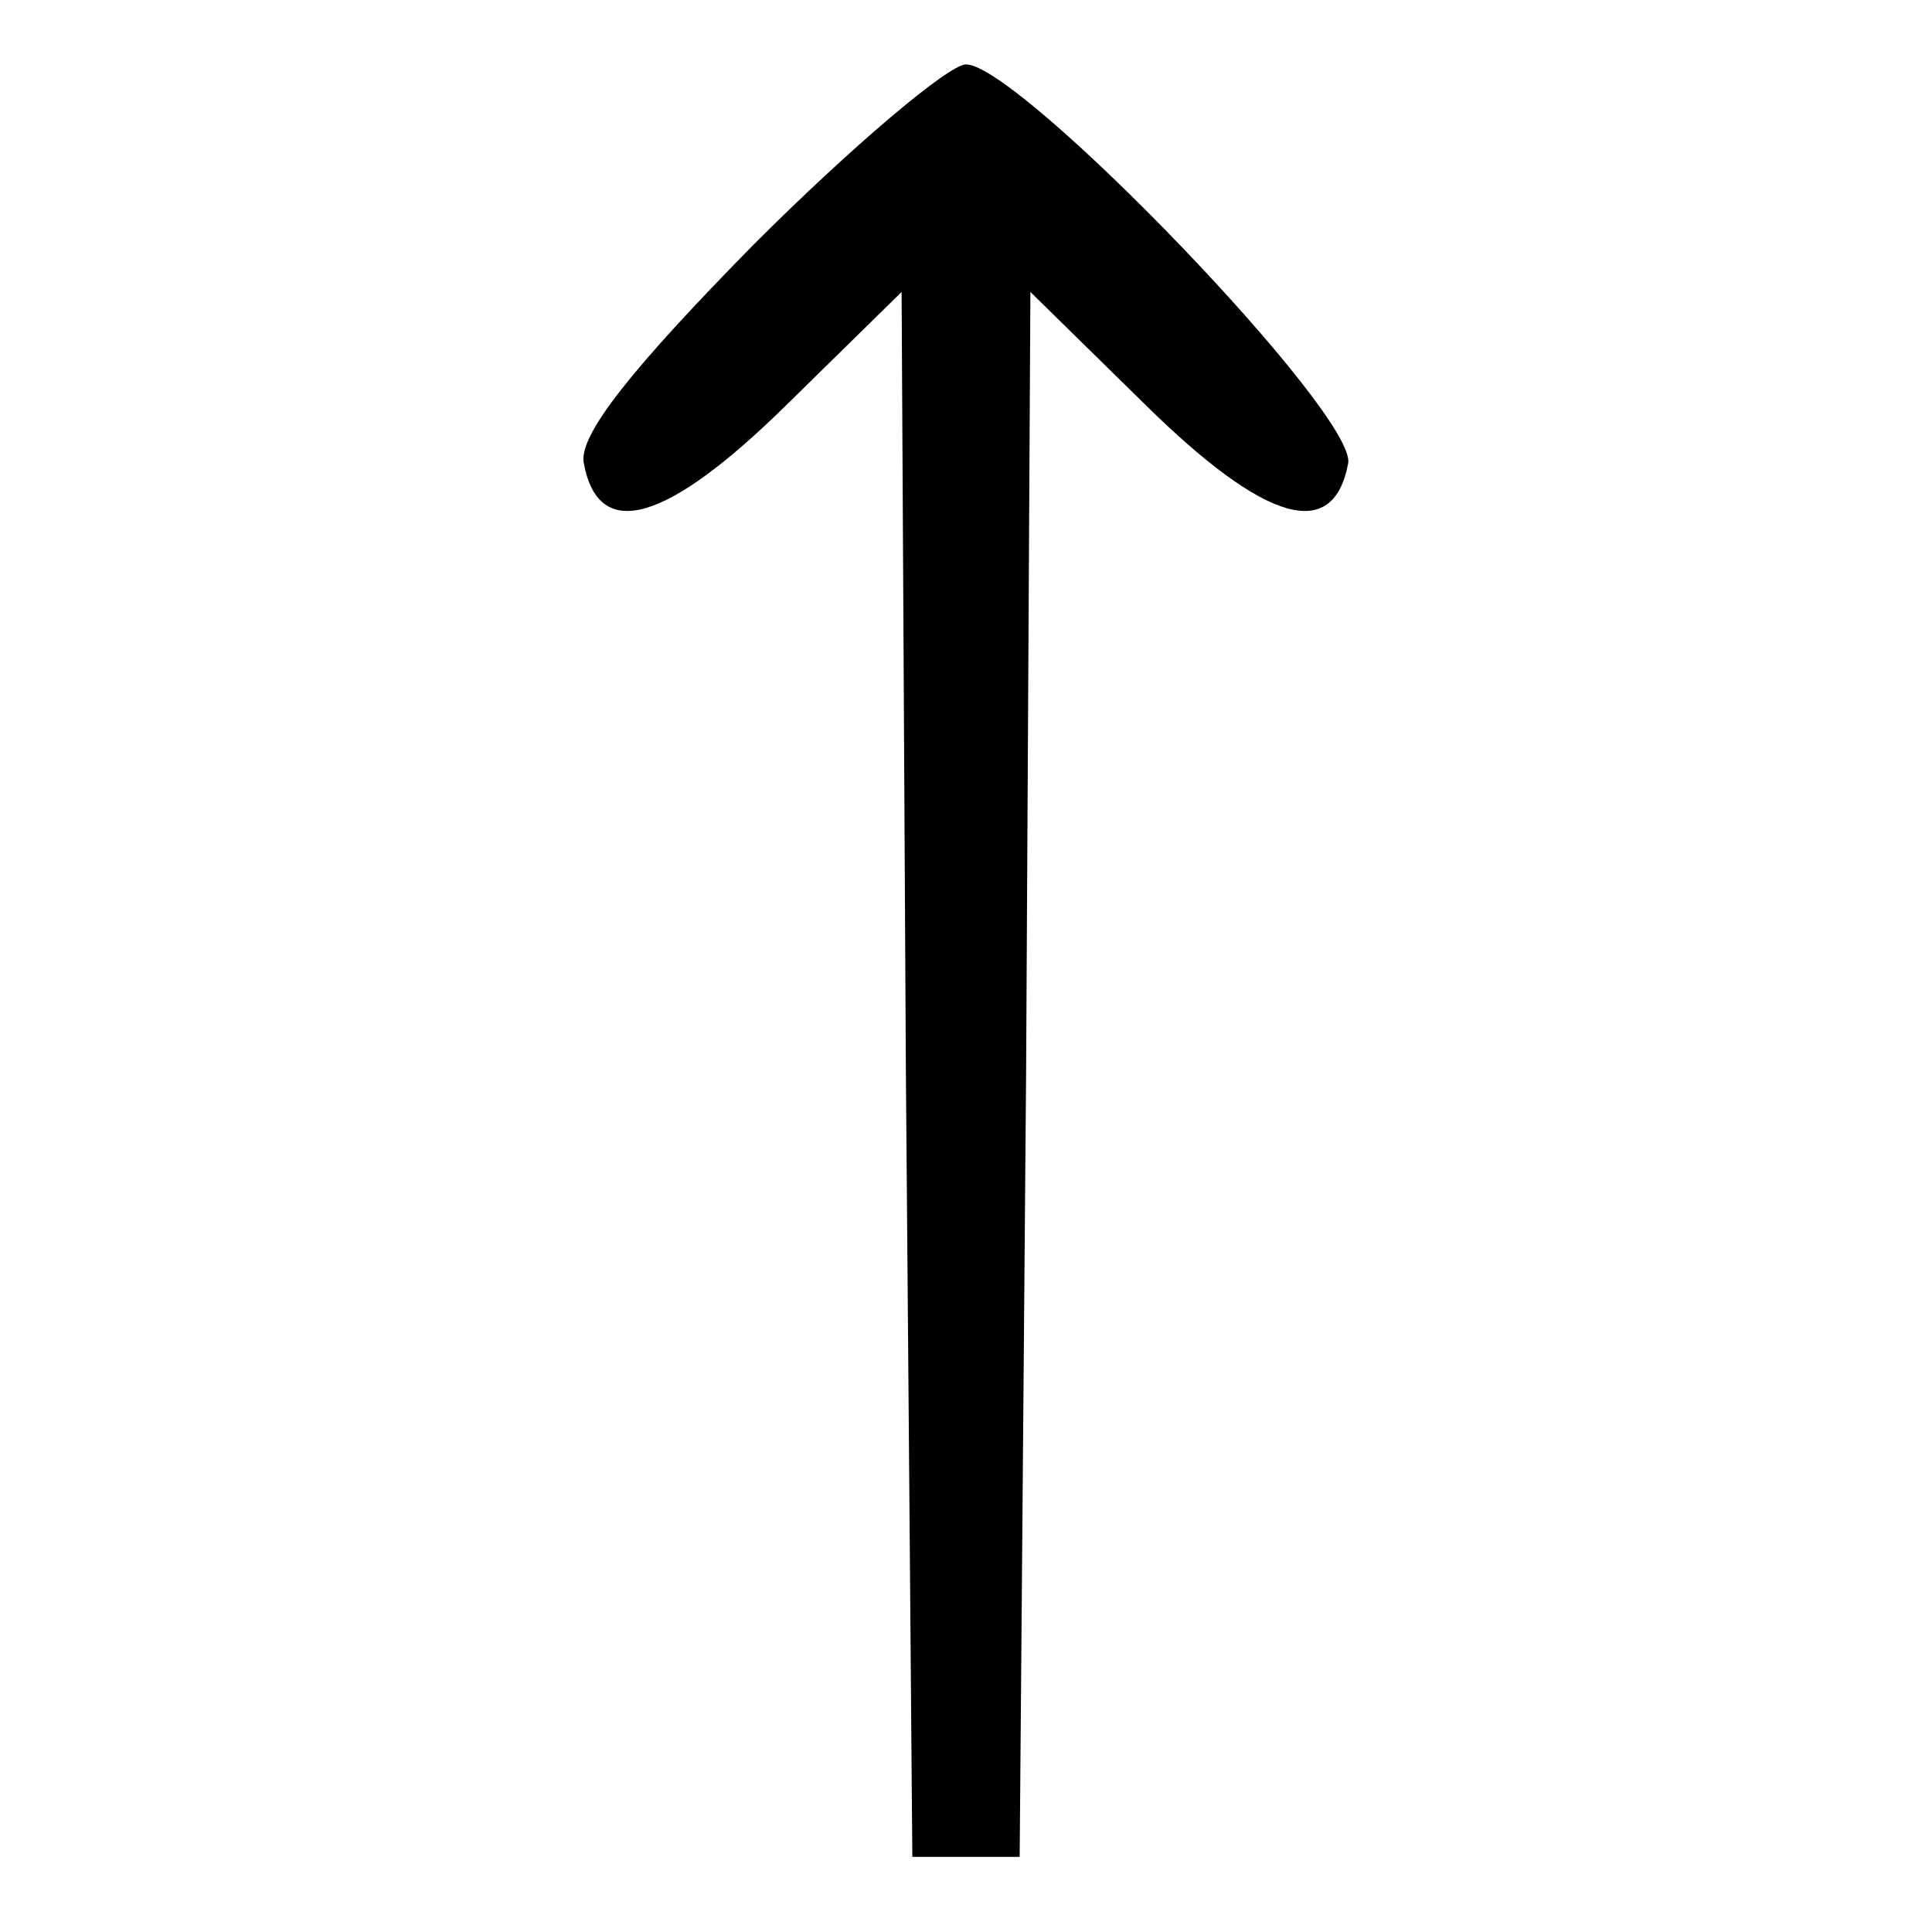 <?xml version="1.0" standalone="no"?>
<!DOCTYPE svg PUBLIC "-//W3C//DTD SVG 20010904//EN"
 "http://www.w3.org/TR/2001/REC-SVG-20010904/DTD/svg10.dtd">
<svg version="1.0" xmlns="http://www.w3.org/2000/svg"
 width="90pt" height="90pt" viewBox="0 0 90 90"
 preserveAspectRatio="xMidYMid meet">

<g transform="translate(0,90) scale(0.1,-0.1)"
fill="currentColor" stroke="none">
<path d="M351 786 c-56 -57 -82 -89 -79 -102 7 -37 39 -27 94 27 l54 53 2
-364 3 -365 25 0 25 0 3 365 2 364 54 -53 c55 -54 87 -64 94 -27 5 22 -153
186 -178 186 -8 0 -53 -38 -99 -84z"/>
</g>
</svg>
